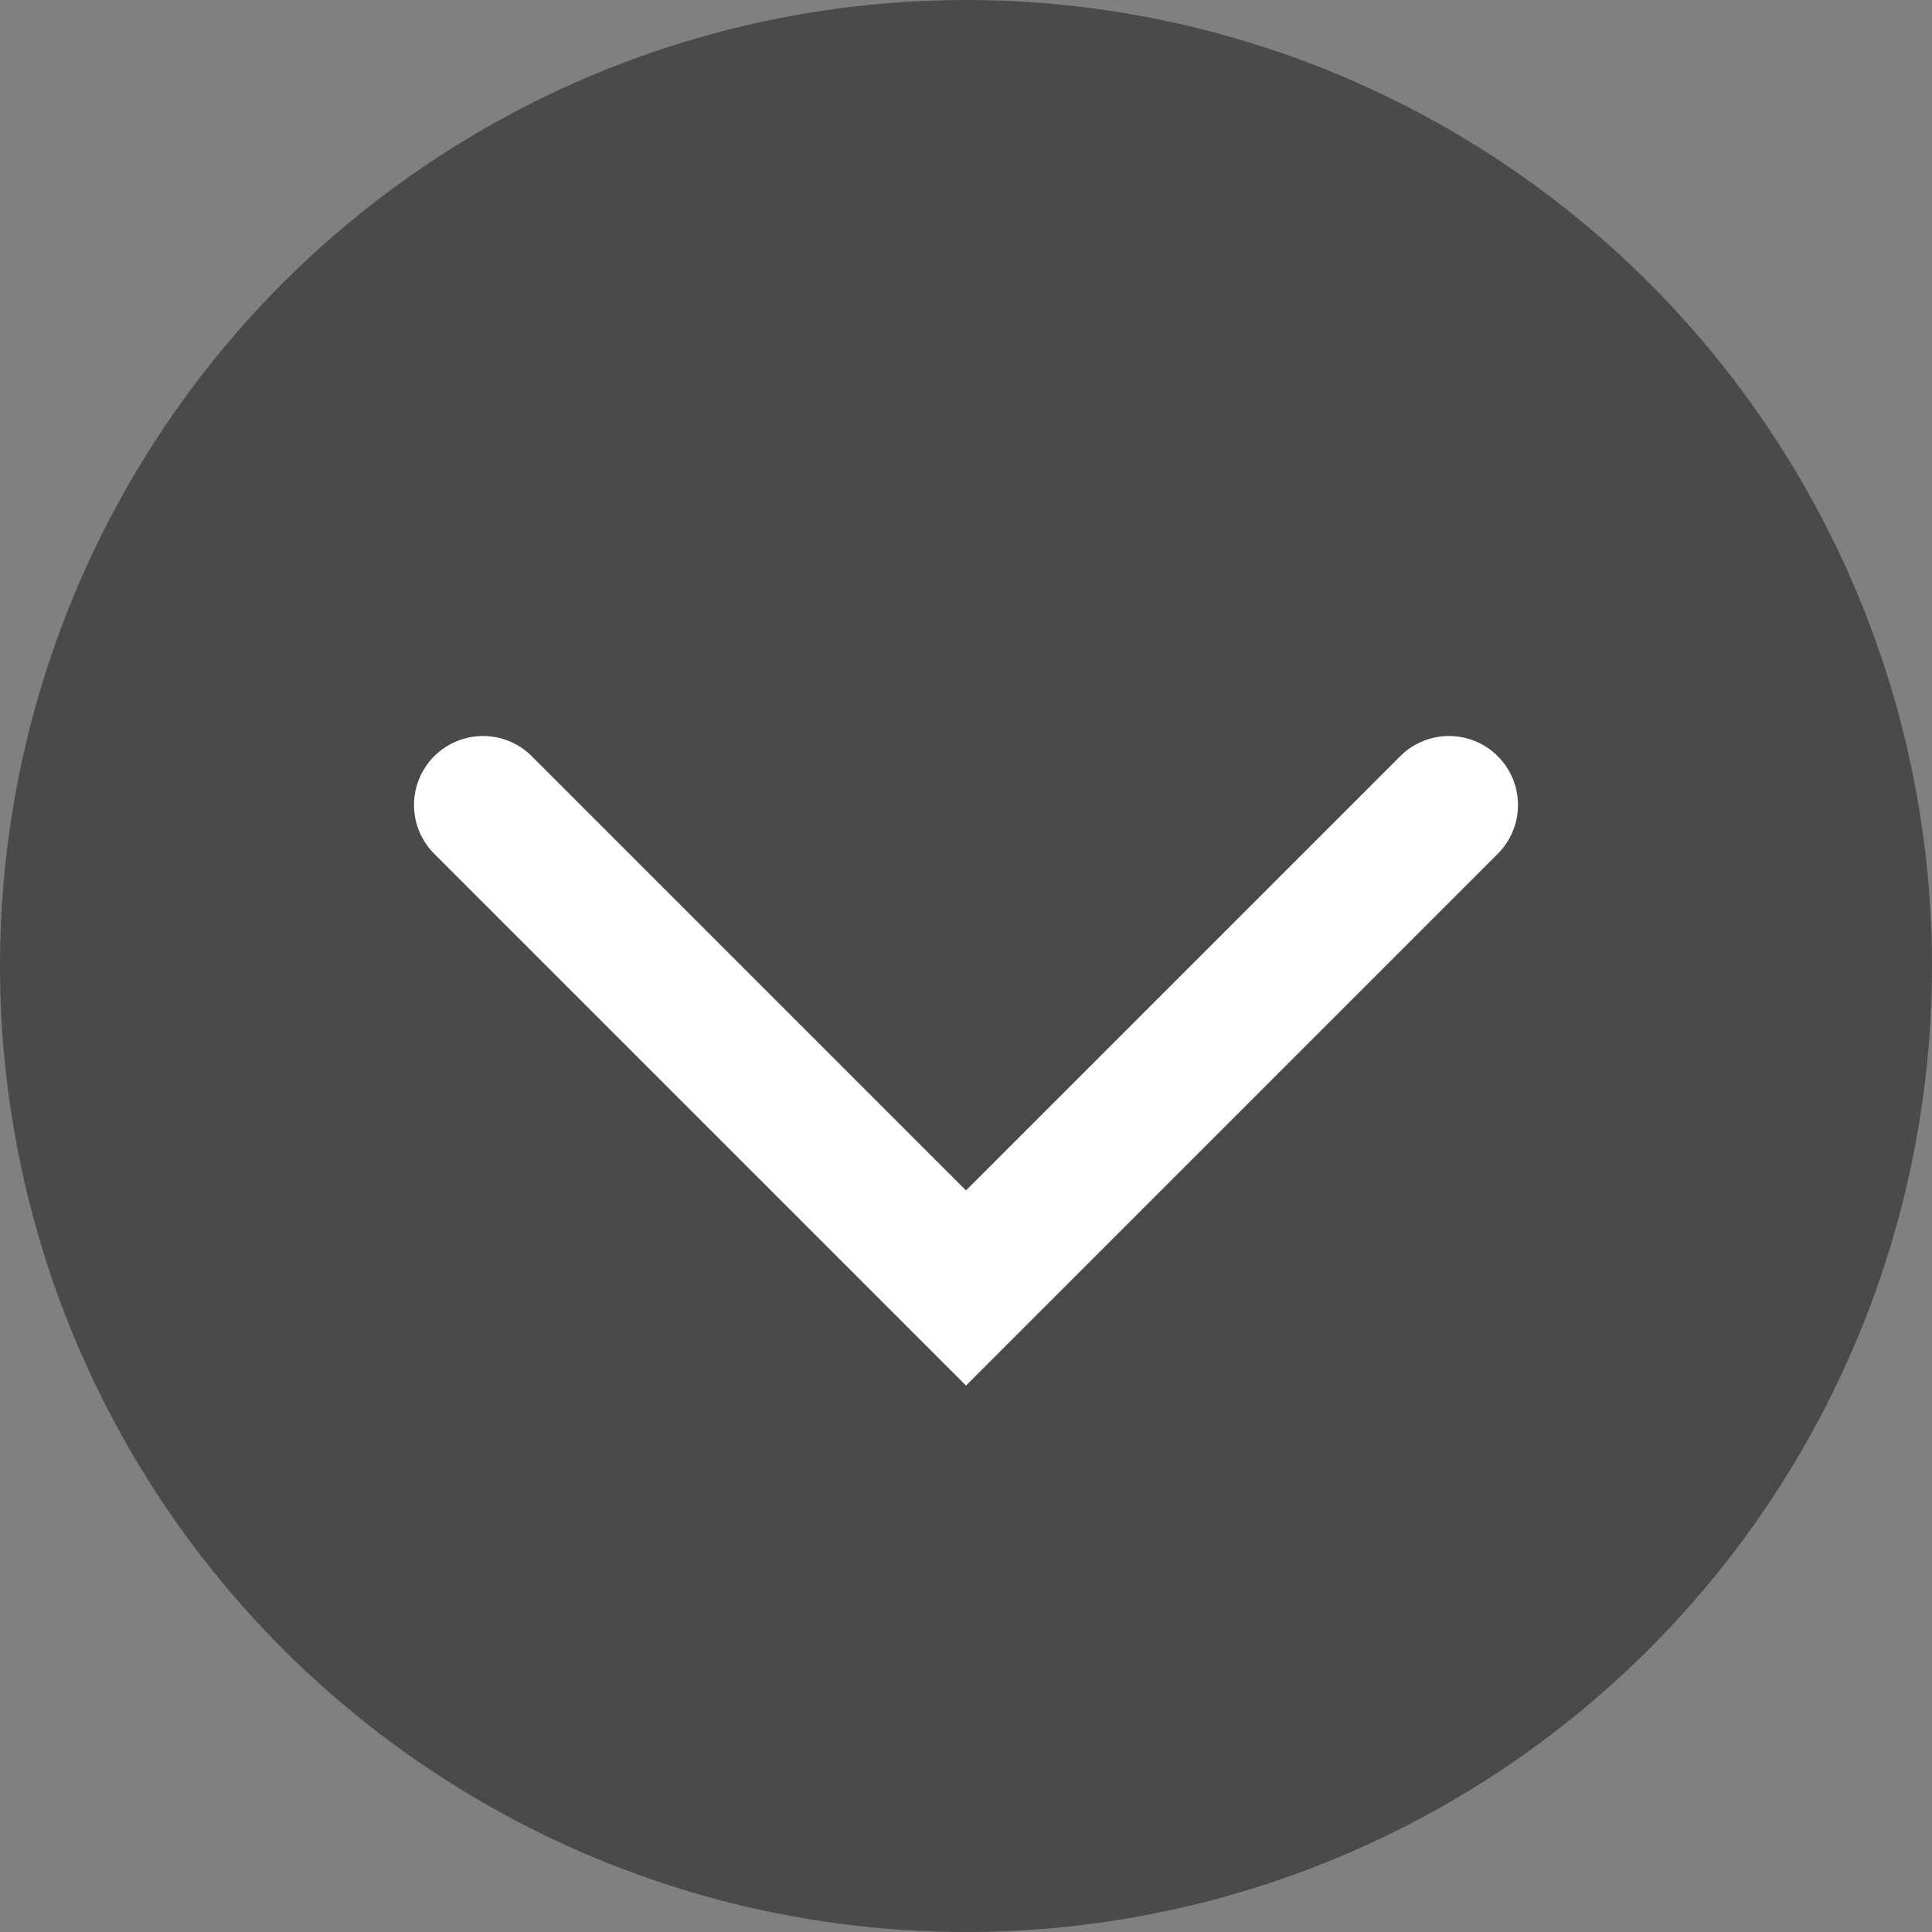 <svg width="24" height="24" viewBox="0 0 24 24" xmlns="http://www.w3.org/2000/svg"><rect x="0" y="0" width="24" height="24" fill="#808080" stroke="none"/><title>Down Arrow</title><g transform="rotate(90 12 12)" fill="none" fill-rule="evenodd"><circle fill="#4A4A4A" cx="12" cy="12" r="12"/><path stroke="#FFF" stroke-width="1.714" stroke-linecap="round" d="M10 6l6 6-6 6"/></g></svg>